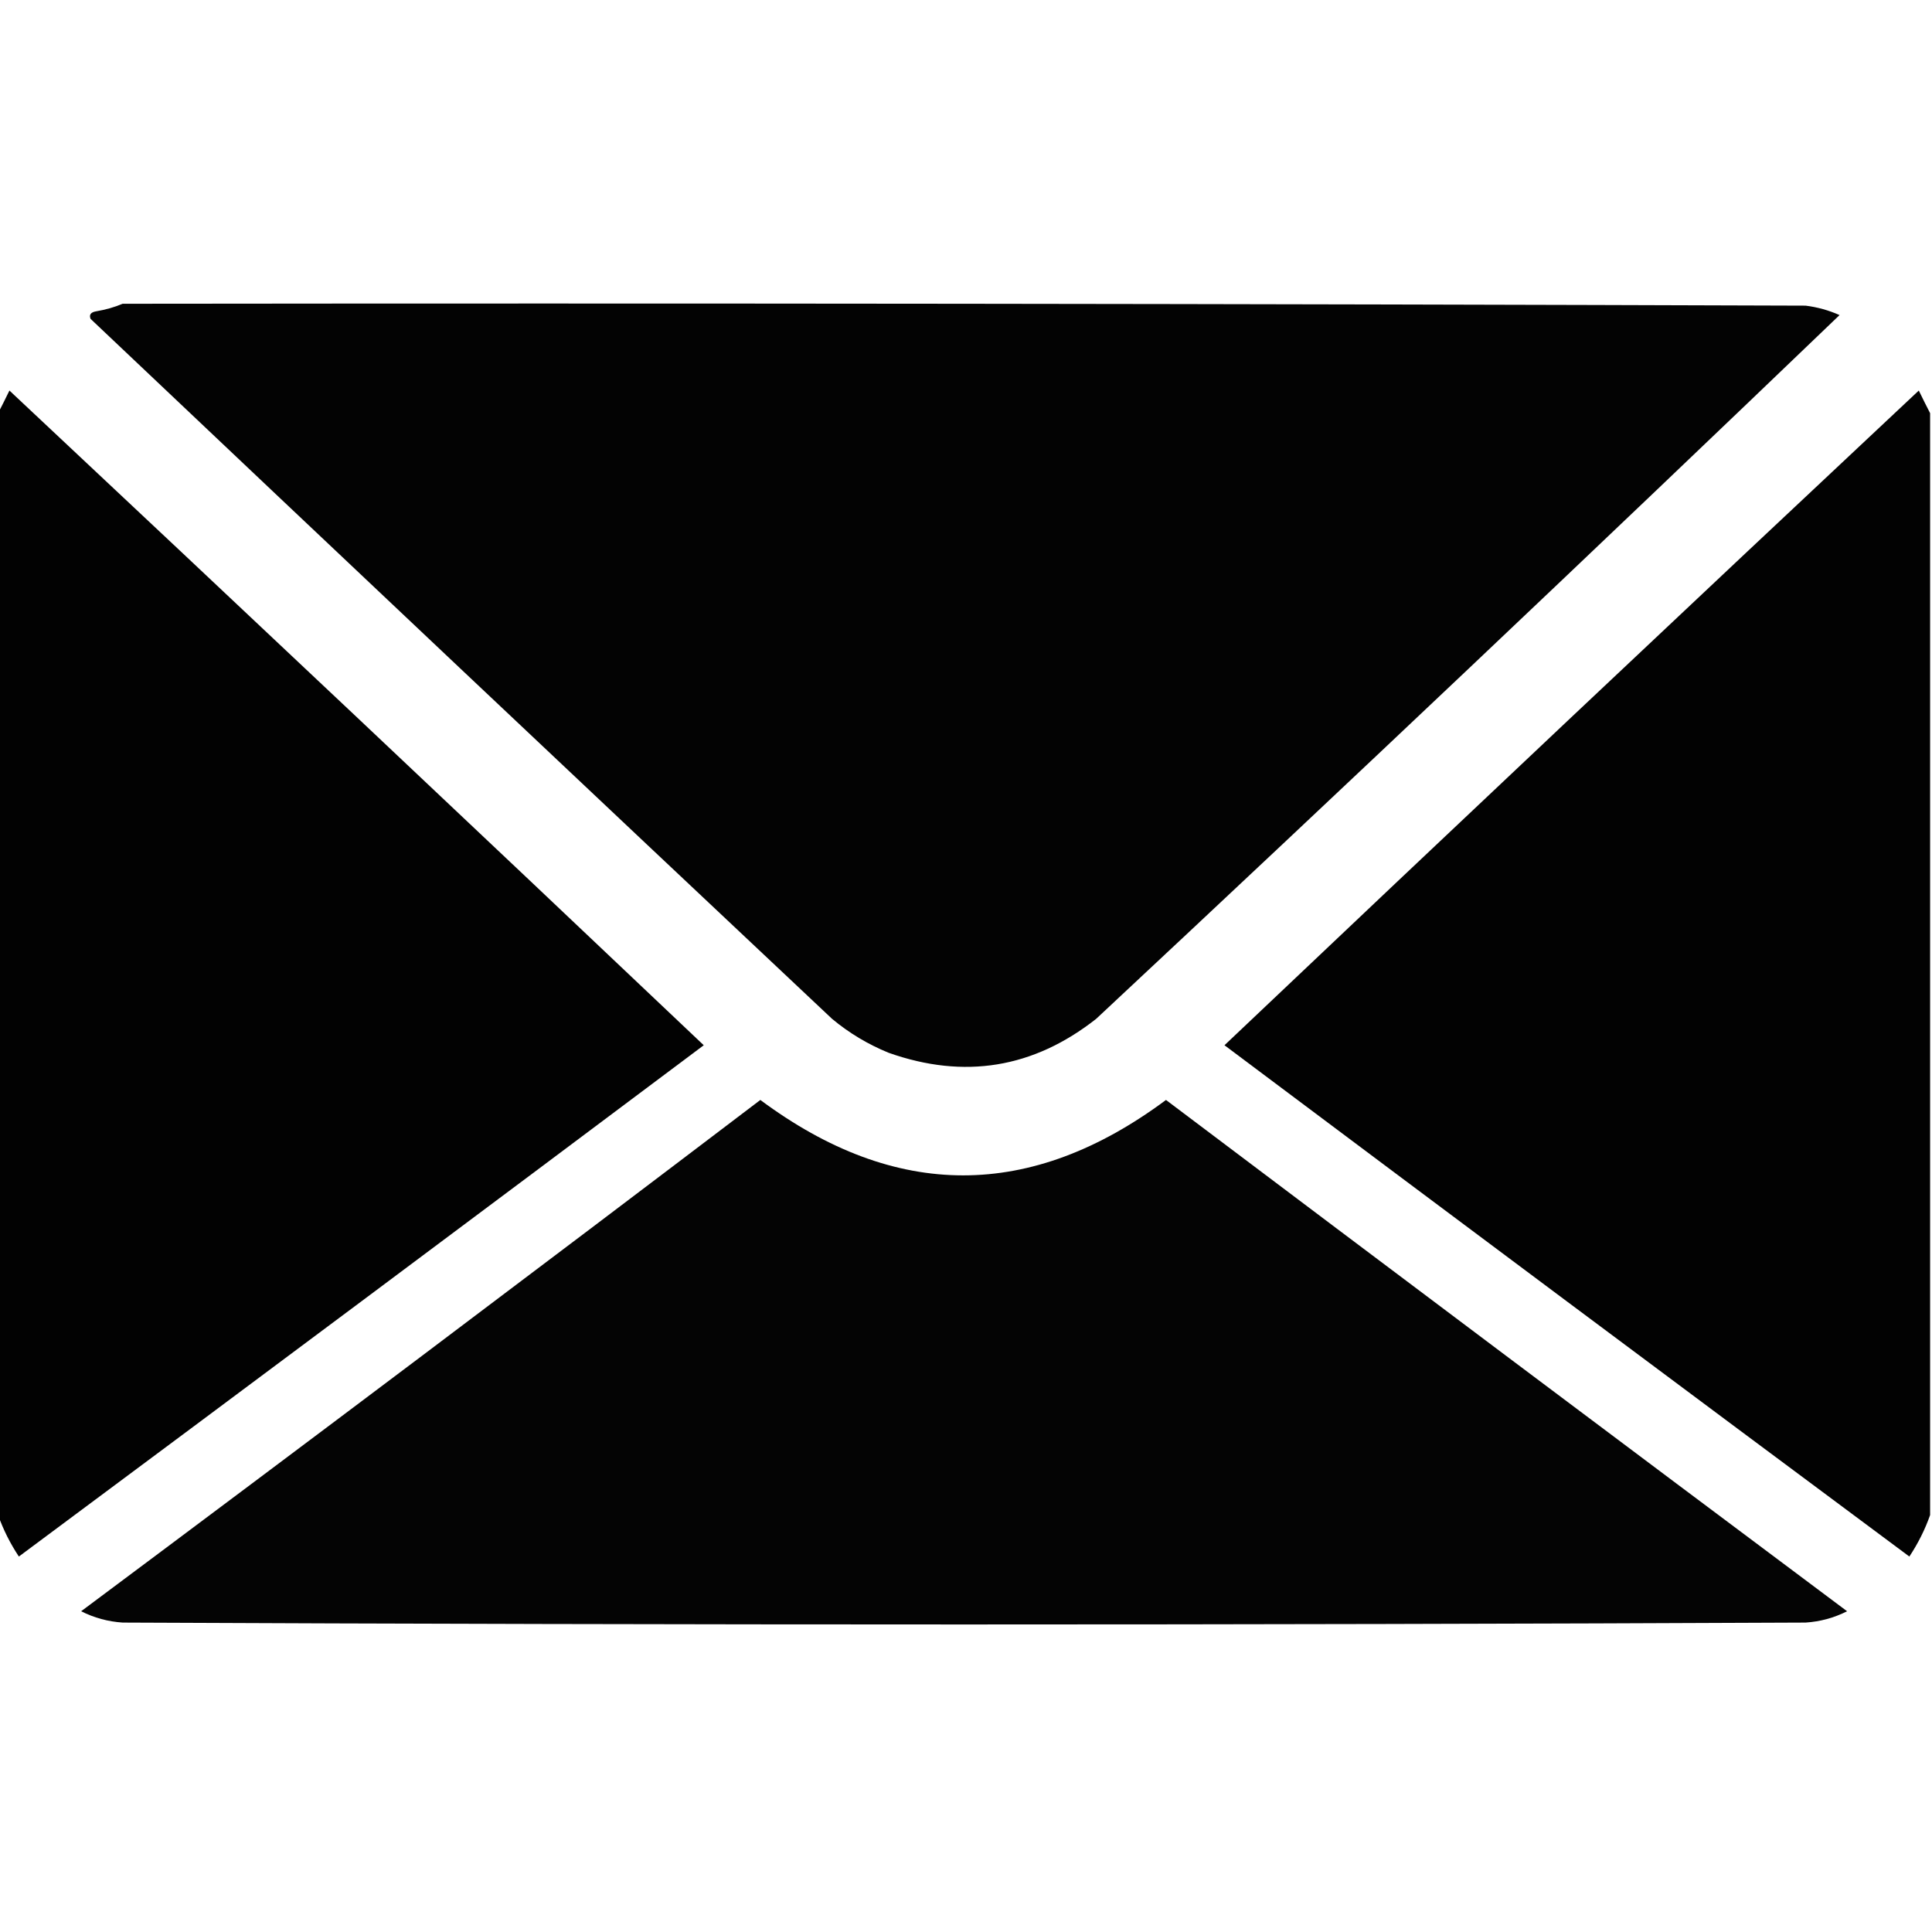 <?xml version="1.0" encoding="UTF-8"?>
<!DOCTYPE svg PUBLIC "-//W3C//DTD SVG 1.1//EN" "http://www.w3.org/Graphics/SVG/1.1/DTD/svg11.dtd">
<svg xmlns="http://www.w3.org/2000/svg" version="1.1" width="512px" height="512px" style="shape-rendering:geometricPrecision; text-rendering:geometricPrecision; image-rendering:optimizeQuality; fill-rule:evenodd; clip-rule:evenodd" xmlns:xlink="http://www.w3.org/1999/xlink">
<g><path style="opacity:0.987" fill="#000000" d="M 32.5,80.5 C 181.167,80.333 329.834,80.5 478.5,81C 481.633,81.392 484.633,82.226 487.5,83.5C 422.258,146.12 356.591,208.287 290.5,270C 273.875,283.087 255.542,286.087 235.5,279C 230.003,276.755 225.003,273.755 220.5,270C 154.904,208.282 89.404,146.449 24,84.5C 23.568,83.4 24.068,82.733 25.5,82.5C 28.029,82.071 30.362,81.404 32.5,80.5 Z"/></g>
<g><path style="opacity:0.989" fill="#000000" d="M -0.5,401.5 C -0.5,304.167 -0.5,206.833 -0.5,109.5C 0.482,107.594 1.482,105.594 2.5,103.5C 63.984,161.15 125.318,218.984 186.5,277C 126.089,322.288 65.589,367.455 5,412.5C 2.674,408.983 0.84,405.317 -0.5,401.5 Z"/></g>
<g><path style="opacity:0.989" fill="#000000" d="M 511.5,109.5 C 511.5,206.833 511.5,304.167 511.5,401.5C 510.16,405.317 508.326,408.983 506,412.5C 445.411,367.455 384.911,322.288 324.5,277C 385.682,218.984 447.016,161.15 508.5,103.5C 509.518,105.594 510.518,107.594 511.5,109.5 Z"/></g>
<g><path style="opacity:0.983" fill="#000000" d="M 201.5,291.5 C 237.334,318.148 273.167,318.148 309,291.5C 369.077,336.788 429.244,381.955 489.5,427C 486.043,428.743 482.377,429.743 478.5,430C 329.833,430.667 181.167,430.667 32.5,430C 28.623,429.743 24.957,428.743 21.5,427C 81.747,382.056 141.747,336.889 201.5,291.5 Z"/></g>
</svg>
